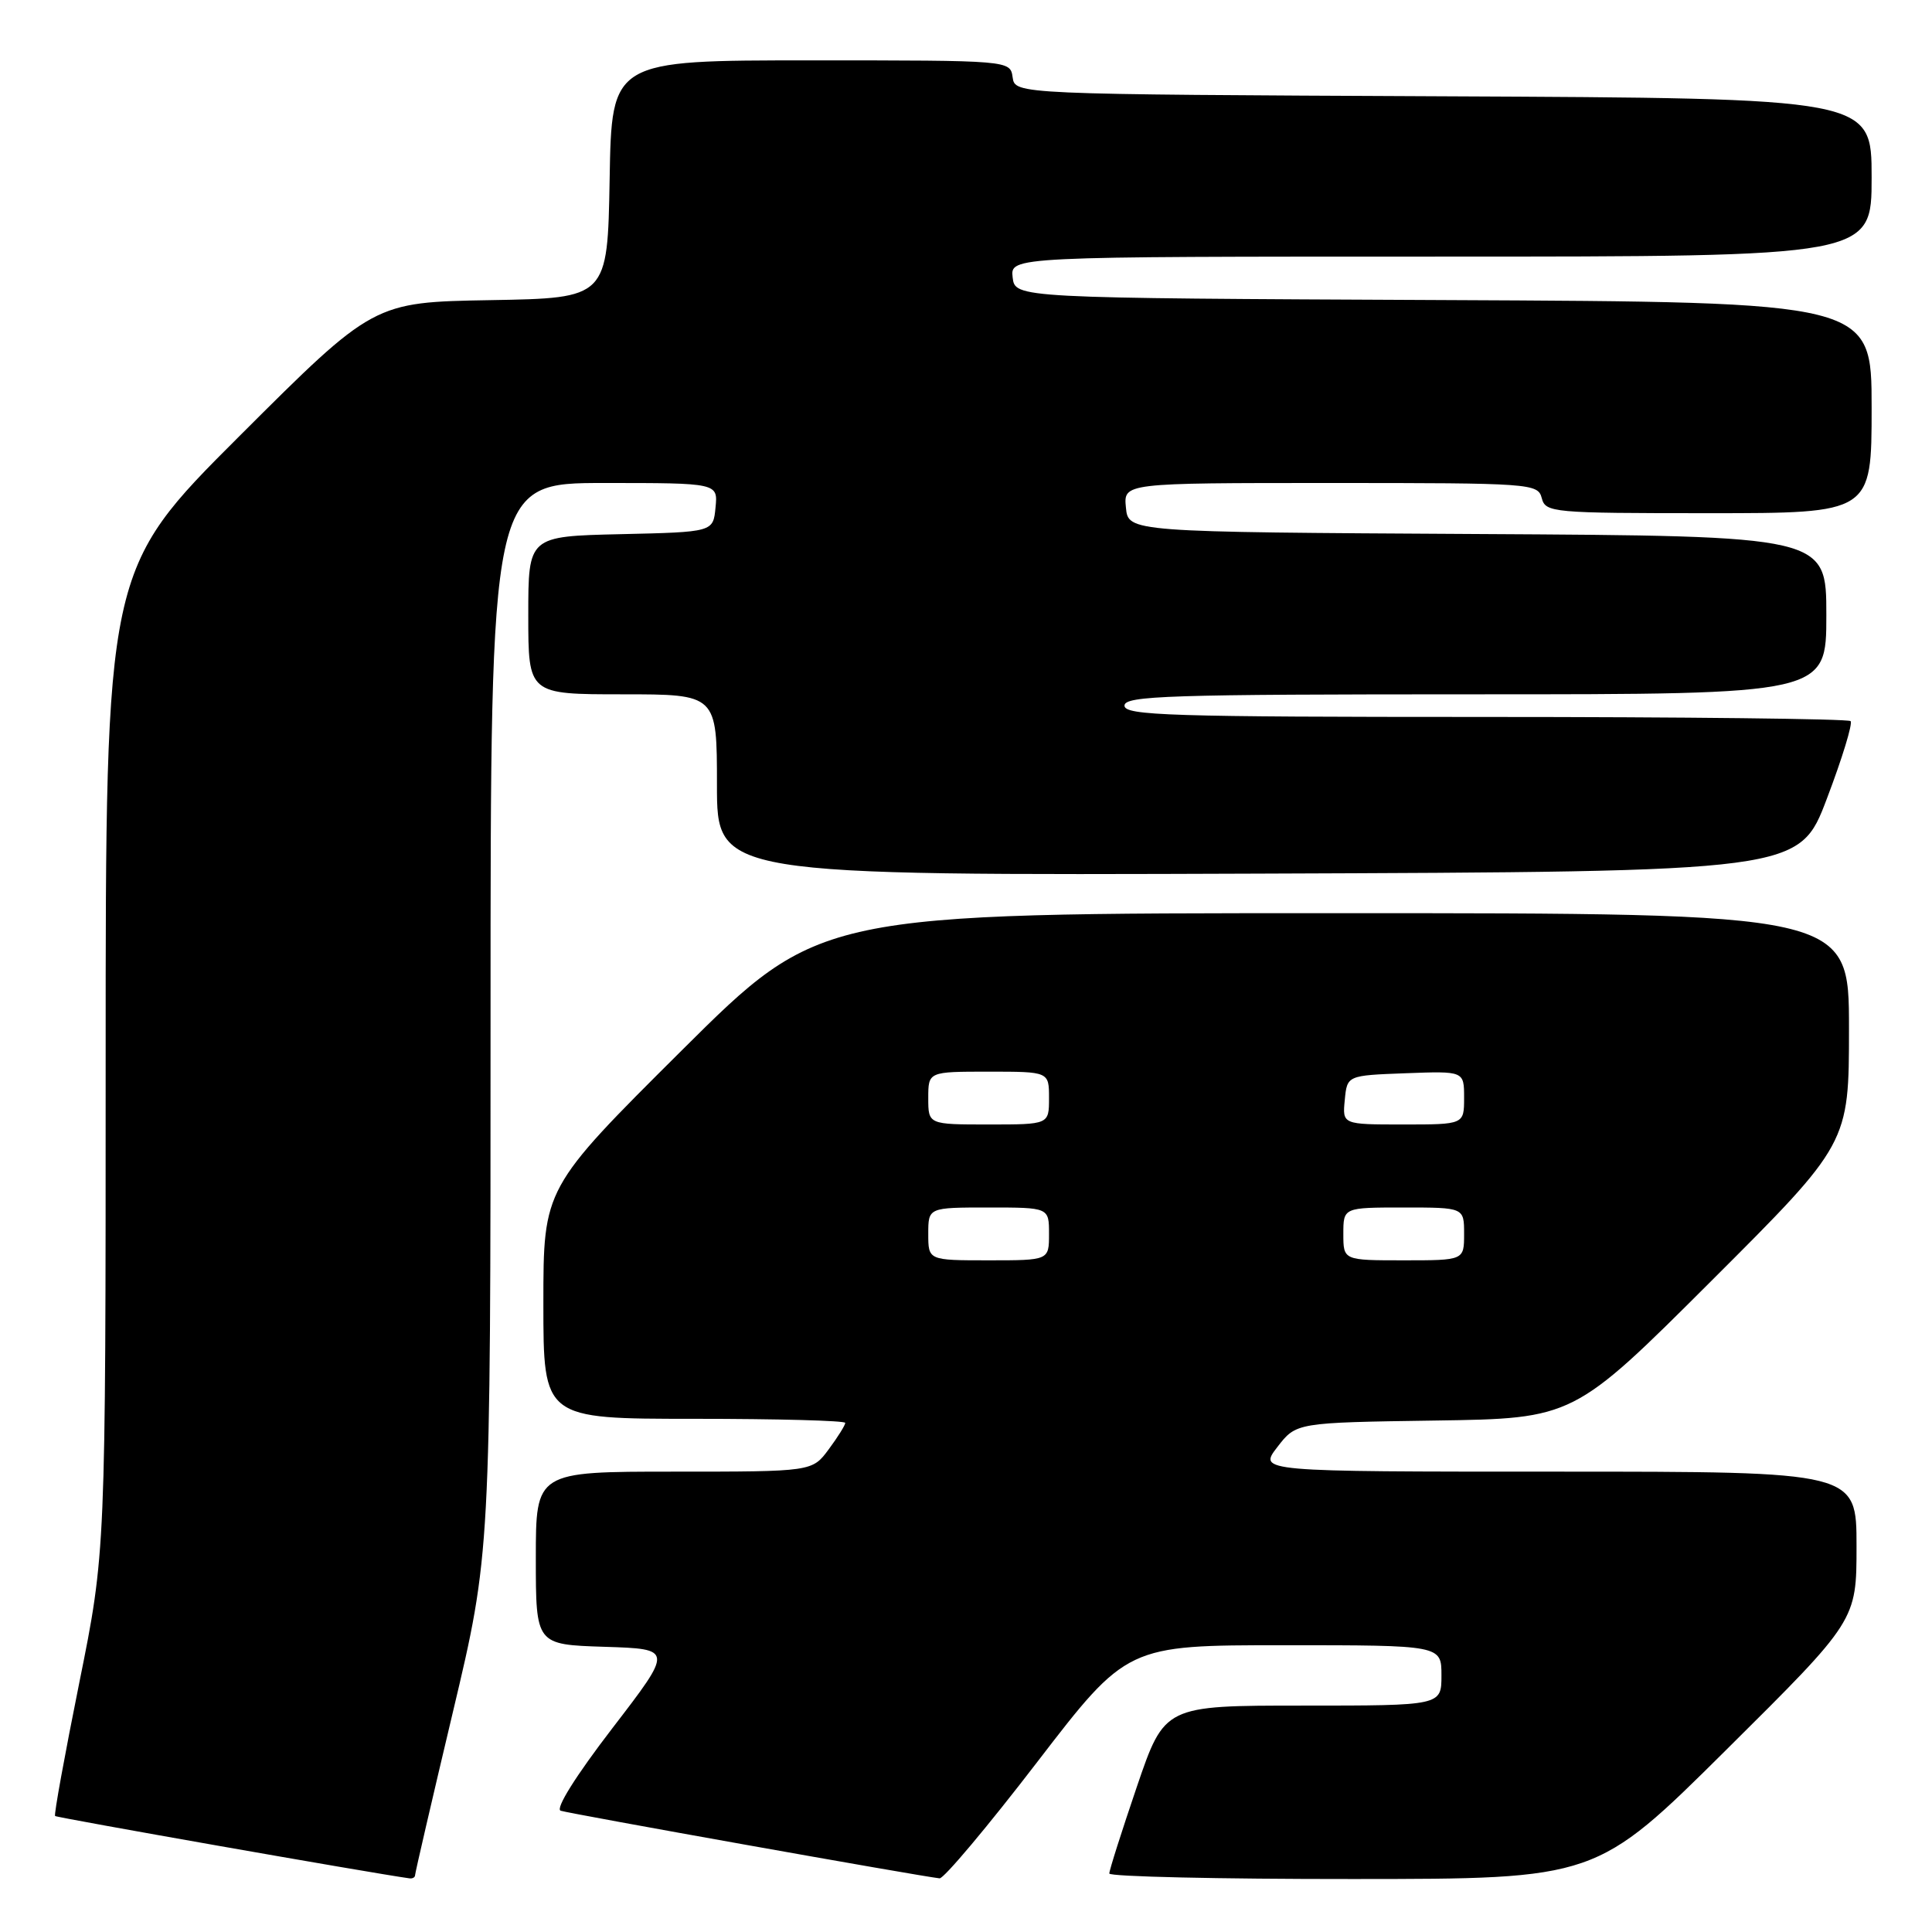 <?xml version="1.0" encoding="UTF-8" standalone="no"?>
<!DOCTYPE svg PUBLIC "-//W3C//DTD SVG 1.1//EN" "http://www.w3.org/Graphics/SVG/1.1/DTD/svg11.dtd" >
<svg xmlns="http://www.w3.org/2000/svg" xmlns:xlink="http://www.w3.org/1999/xlink" version="1.1" viewBox="0 0 256 256">
 <g >
 <path fill="currentColor"
d=" M 55.00 248.47 C 55.00 248.18 57.25 238.47 60.00 226.90 C 65.00 205.86 65.00 205.86 65.00 134.93 C 65.00 64.00 65.00 64.00 80.06 64.00 C 95.13 64.00 95.13 64.00 94.81 67.25 C 94.50 70.50 94.50 70.50 82.25 70.78 C 70.00 71.06 70.00 71.06 70.00 81.53 C 70.00 92.00 70.00 92.00 82.50 92.00 C 95.00 92.00 95.00 92.00 95.00 104.01 C 95.00 116.01 95.00 116.01 166.70 115.76 C 238.41 115.50 238.41 115.50 242.08 105.80 C 244.11 100.46 245.52 95.85 245.21 95.55 C 244.91 95.25 223.14 95.00 196.83 95.00 C 154.98 95.00 149.00 94.81 149.00 93.50 C 149.00 92.19 154.83 92.00 195.50 92.00 C 242.00 92.00 242.00 92.00 242.00 81.51 C 242.00 71.02 242.00 71.02 195.75 70.76 C 149.50 70.50 149.50 70.50 149.19 67.25 C 148.87 64.00 148.87 64.00 176.32 64.00 C 202.93 64.00 203.78 64.06 204.29 66.00 C 204.79 67.92 205.65 68.00 226.41 68.00 C 248.00 68.00 248.00 68.00 248.00 54.01 C 248.00 40.02 248.00 40.02 191.25 39.76 C 134.50 39.50 134.50 39.50 134.18 36.75 C 133.87 34.00 133.87 34.00 190.93 34.00 C 248.00 34.00 248.00 34.00 248.00 23.51 C 248.00 13.02 248.00 13.02 191.25 12.76 C 134.50 12.50 134.50 12.50 134.18 10.25 C 133.86 8.00 133.86 8.00 107.46 8.00 C 81.05 8.00 81.05 8.00 80.78 23.75 C 80.50 39.50 80.50 39.50 65.00 39.77 C 49.50 40.04 49.50 40.04 31.75 57.76 C 14.00 75.48 14.00 75.48 14.00 140.57 C 14.00 205.66 14.00 205.66 10.50 223.00 C 8.58 232.53 7.13 240.47 7.30 240.63 C 7.51 240.85 49.26 248.20 54.25 248.89 C 54.66 248.95 55.00 248.76 55.00 248.47 Z  M 137.42 233.50 C 149.33 218.00 149.33 218.00 170.17 218.00 C 191.00 218.00 191.00 218.00 191.00 222.00 C 191.00 226.00 191.00 226.00 172.66 226.00 C 154.31 226.00 154.31 226.00 150.64 236.75 C 148.63 242.66 146.98 247.84 146.99 248.25 C 146.99 248.66 161.51 248.99 179.25 248.98 C 211.50 248.97 211.50 248.97 228.75 231.85 C 246.00 214.73 246.00 214.73 246.00 204.86 C 246.00 195.00 246.00 195.00 206.37 195.00 C 166.74 195.00 166.74 195.00 169.25 191.75 C 171.75 188.50 171.75 188.50 190.13 188.23 C 208.50 187.96 208.50 187.96 226.75 169.74 C 245.00 151.52 245.00 151.52 245.00 136.26 C 245.00 121.00 245.00 121.00 176.81 121.00 C 108.62 121.00 108.62 121.00 90.31 139.21 C 72.00 157.43 72.00 157.43 72.00 172.71 C 72.00 188.00 72.00 188.00 92.00 188.00 C 103.00 188.00 112.00 188.24 112.00 188.54 C 112.00 188.84 111.02 190.41 109.81 192.04 C 107.62 195.00 107.62 195.00 89.31 195.00 C 71.00 195.00 71.00 195.00 71.00 206.46 C 71.00 217.92 71.00 217.92 80.10 218.21 C 89.21 218.50 89.21 218.50 81.14 229.00 C 76.30 235.30 73.56 239.67 74.29 239.93 C 75.35 240.30 121.90 248.61 124.50 248.89 C 125.05 248.95 130.87 242.03 137.42 233.50 Z  M 123.00 163.50 C 123.00 160.00 123.00 160.00 131.00 160.00 C 139.00 160.00 139.00 160.00 139.00 163.50 C 139.00 167.00 139.00 167.00 131.00 167.00 C 123.00 167.00 123.00 167.00 123.00 163.50 Z  M 178.00 163.50 C 178.00 160.00 178.00 160.00 186.00 160.00 C 194.00 160.00 194.00 160.00 194.00 163.50 C 194.00 167.00 194.00 167.00 186.00 167.00 C 178.00 167.00 178.00 167.00 178.00 163.50 Z  M 123.00 145.50 C 123.00 142.00 123.00 142.00 131.00 142.00 C 139.00 142.00 139.00 142.00 139.00 145.50 C 139.00 149.00 139.00 149.00 131.00 149.00 C 123.00 149.00 123.00 149.00 123.00 145.50 Z  M 178.19 145.75 C 178.50 142.50 178.50 142.50 186.25 142.21 C 194.00 141.92 194.00 141.92 194.00 145.46 C 194.00 149.00 194.00 149.00 185.94 149.00 C 177.87 149.00 177.87 149.00 178.19 145.75 Z "/>
</g>
</svg>